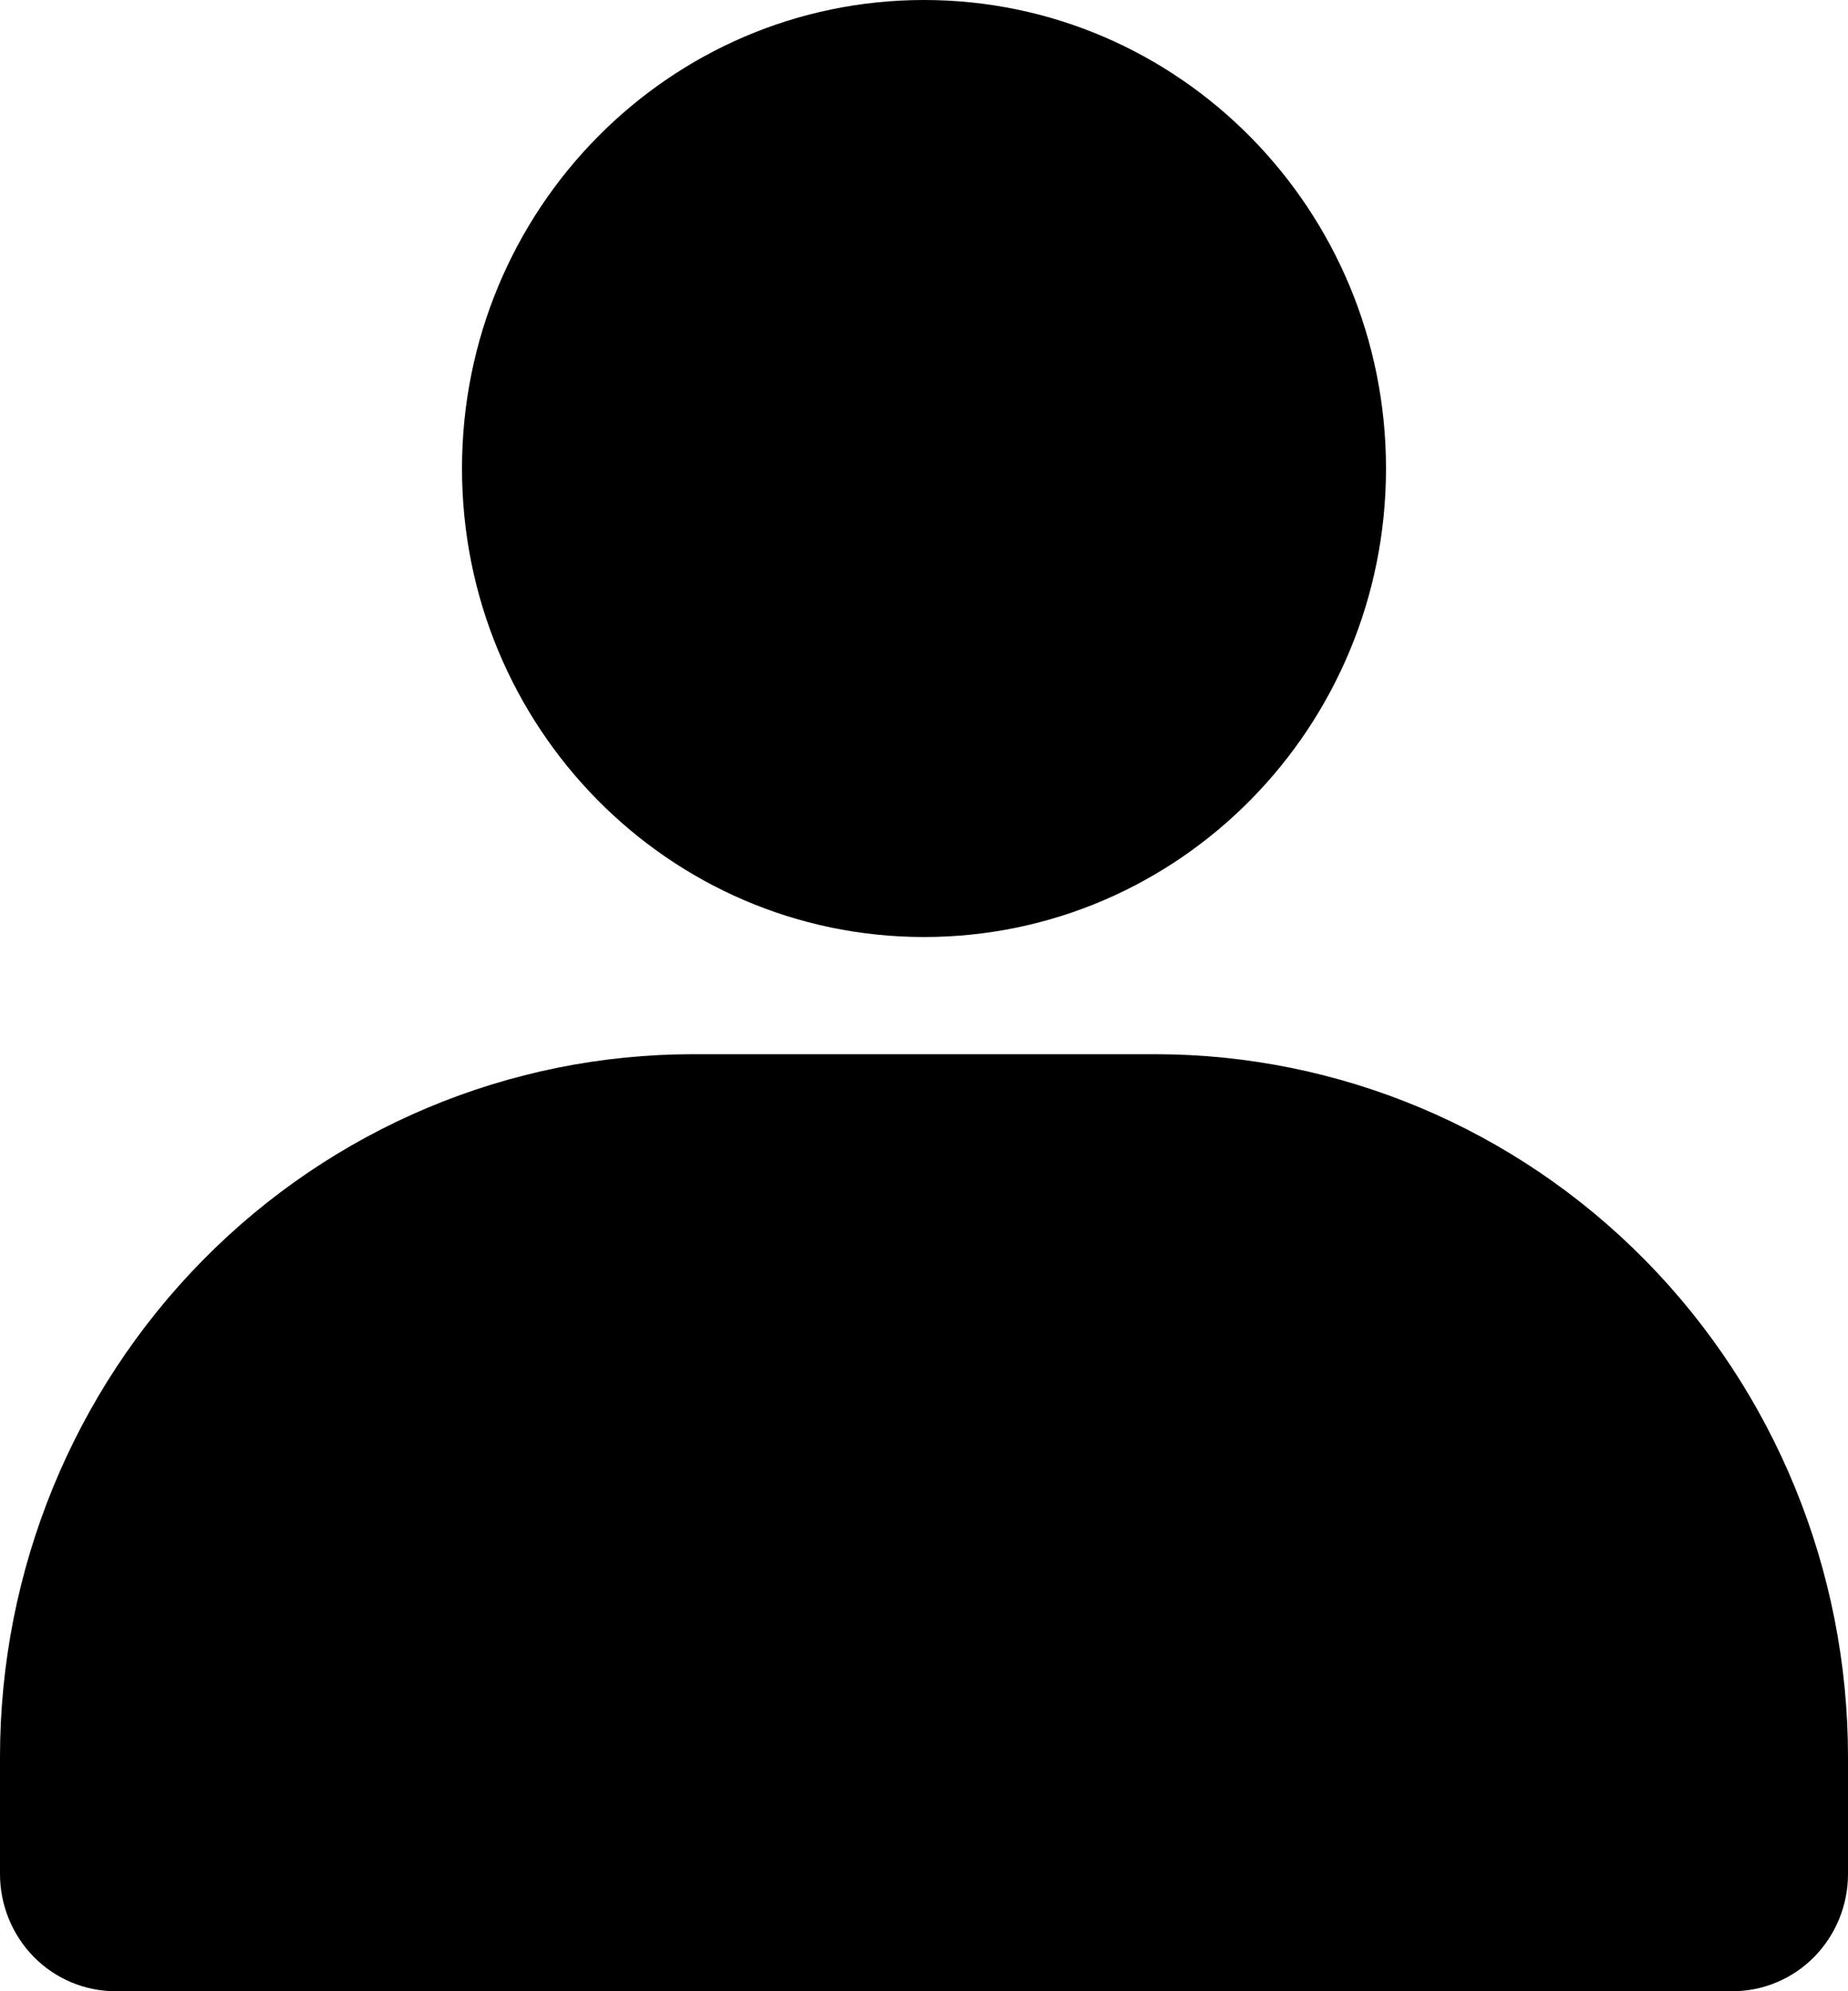 <svg width="13" height="14" viewBox="0 0 13 14" fill="none" xmlns="http://www.w3.org/2000/svg">
<path d="M6.5 6.588C8.295 6.588 9.75 5.113 9.75 3.294C9.75 1.475 8.295 0 6.5 0C4.705 0 3.25 1.475 3.25 3.294C3.25 5.113 4.705 6.588 6.5 6.588Z" fill="black"/>
<path d="M13 12.353V13.177C13 13.395 12.914 13.604 12.762 13.759C12.61 13.913 12.403 14 12.188 14H0.812C0.597 14 0.39 13.913 0.238 13.759C0.086 13.604 0 13.395 0 13.177V12.353C0 11.043 0.514 9.786 1.428 8.859C2.342 7.932 3.582 7.412 4.875 7.412H8.125C9.418 7.412 10.658 7.932 11.572 8.859C12.486 9.786 13 11.043 13 12.353Z" fill="black"/>
</svg>
